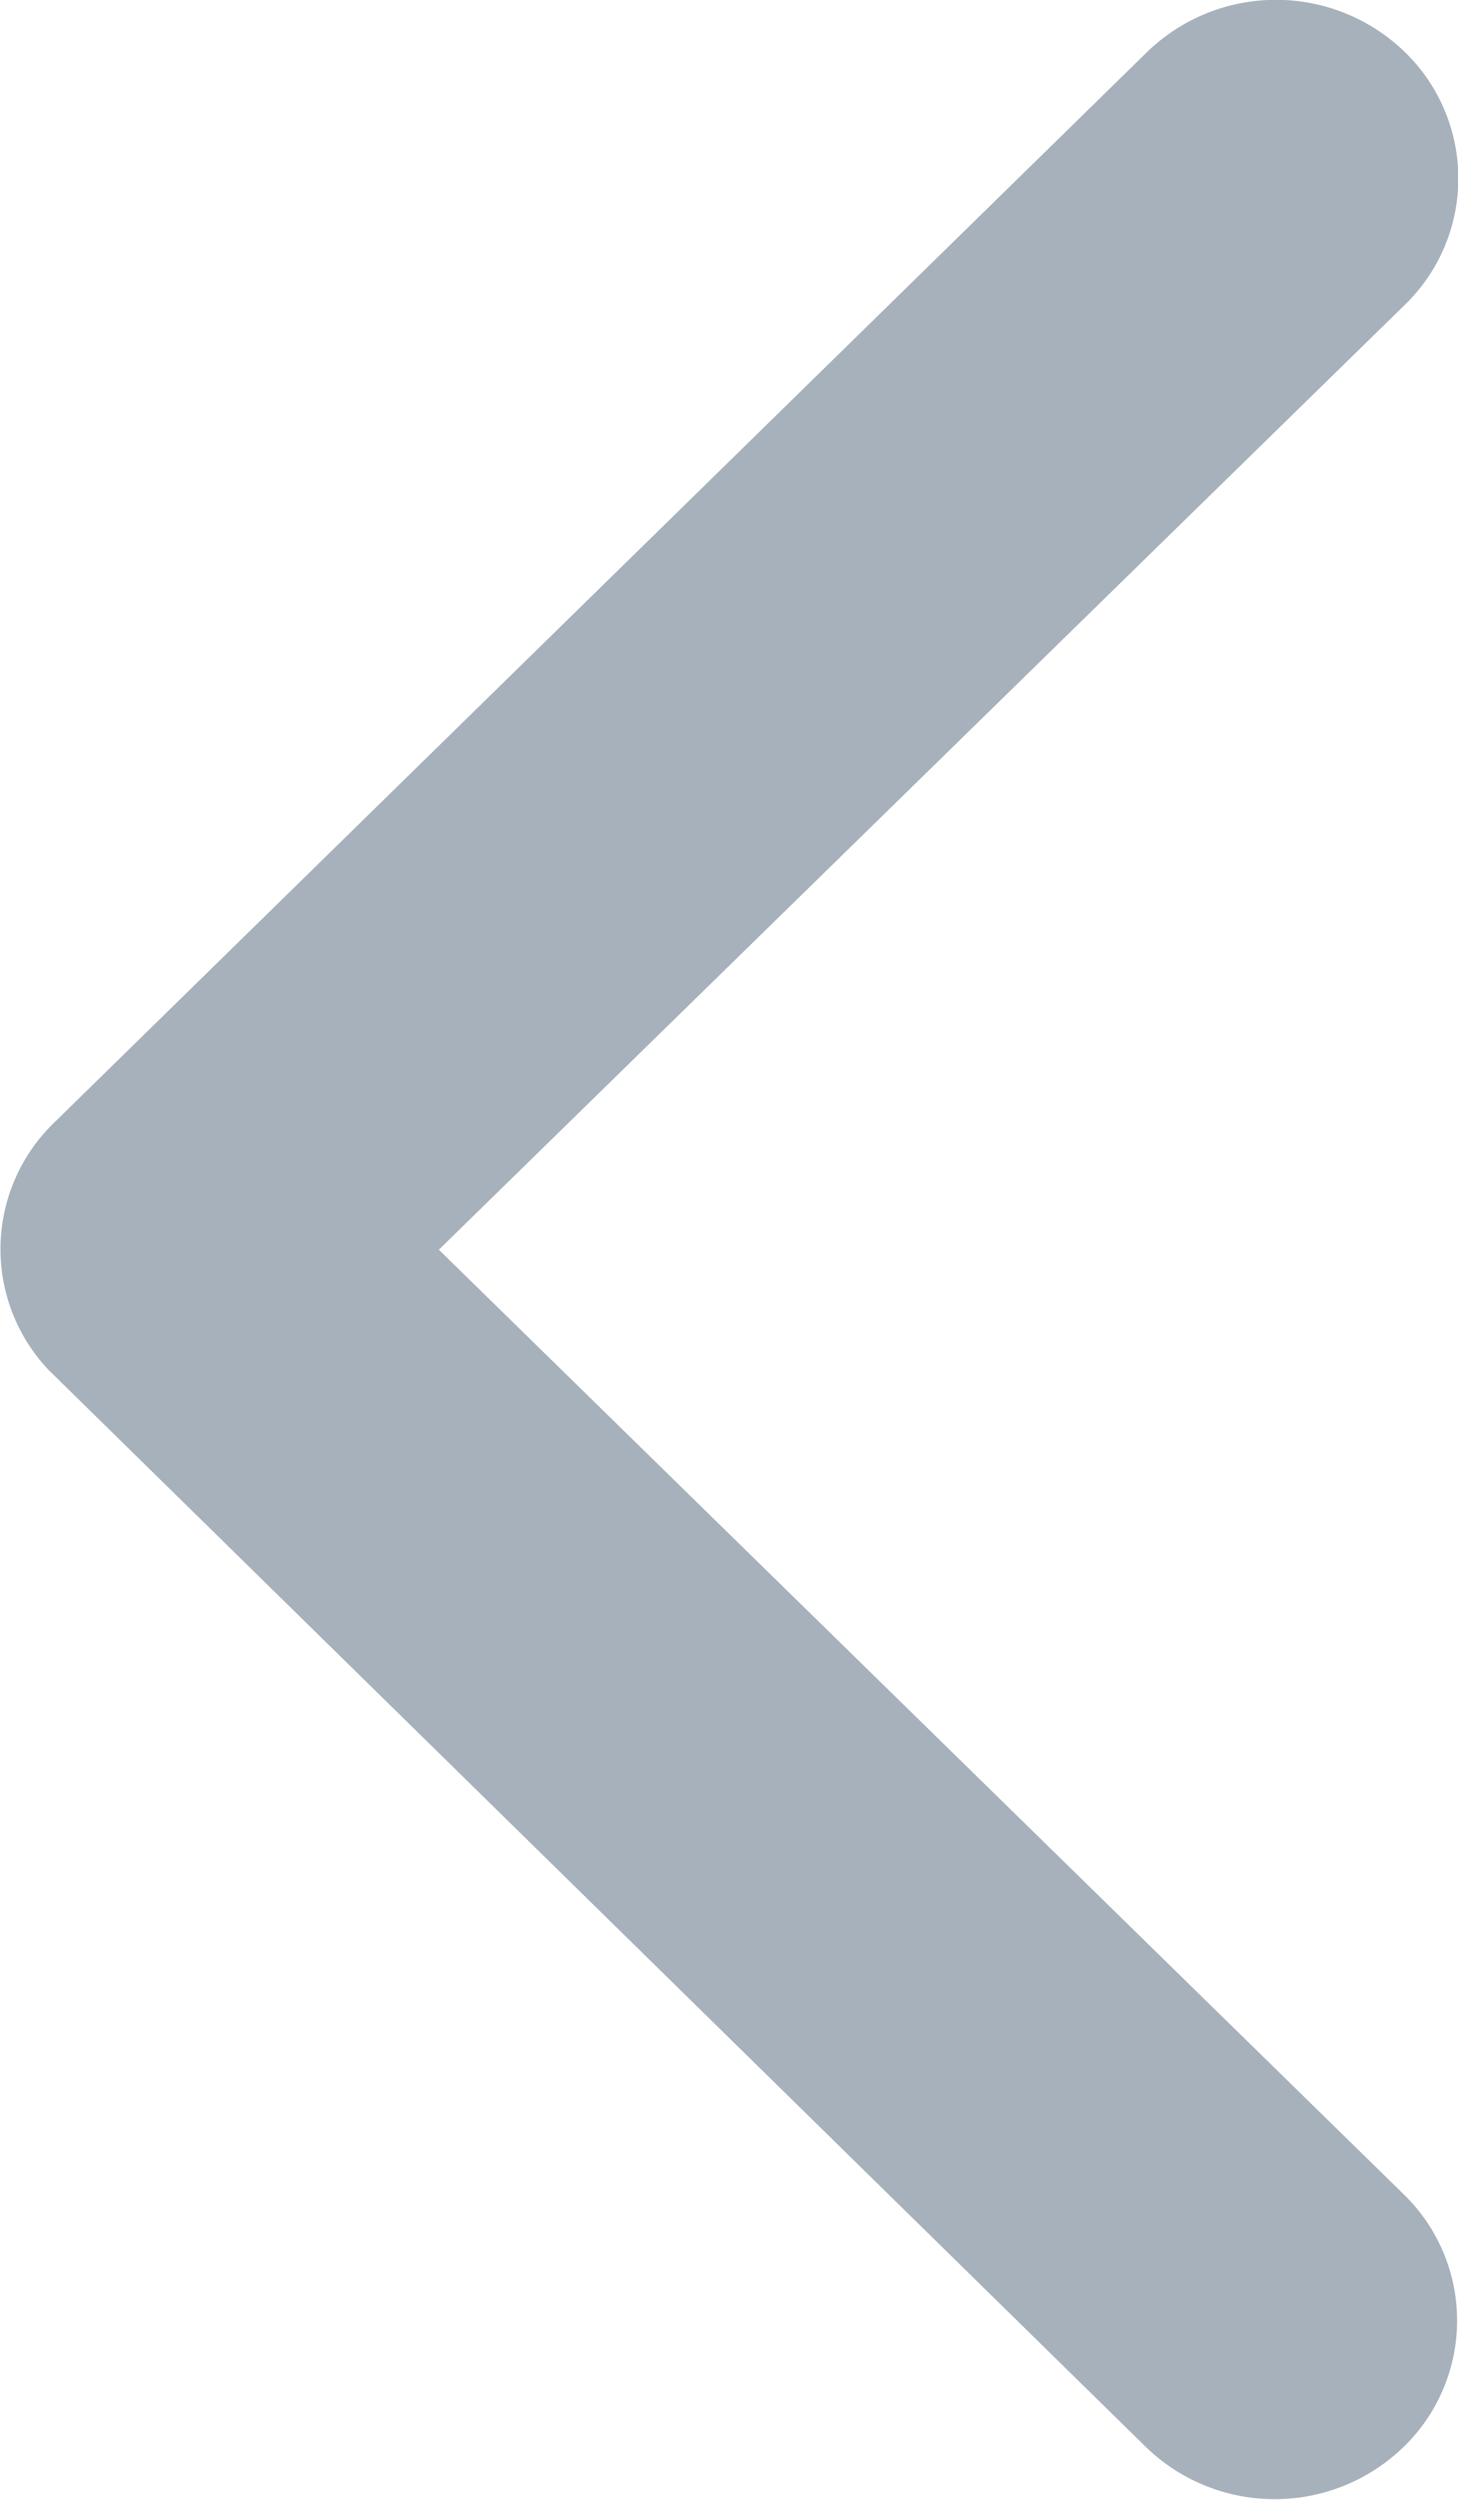 <svg xmlns="http://www.w3.org/2000/svg" width="7" height="12" viewBox="0 0 7 12">
  <path id="ico_tbc_layout_left" d="M13.362,12.191,18,7.655a.845.845,0,0,0,0-1.213.889.889,0,0,0-1.238,0l-5.25,5.142a.844.844,0,0,0-.025,1.183l5.269,5.171a.889.889,0,0,0,1.238,0,.845.845,0,0,0,0-1.213Z" transform="translate(-11.255 -6.192)" fill="#a7b1bb"/>
</svg>
